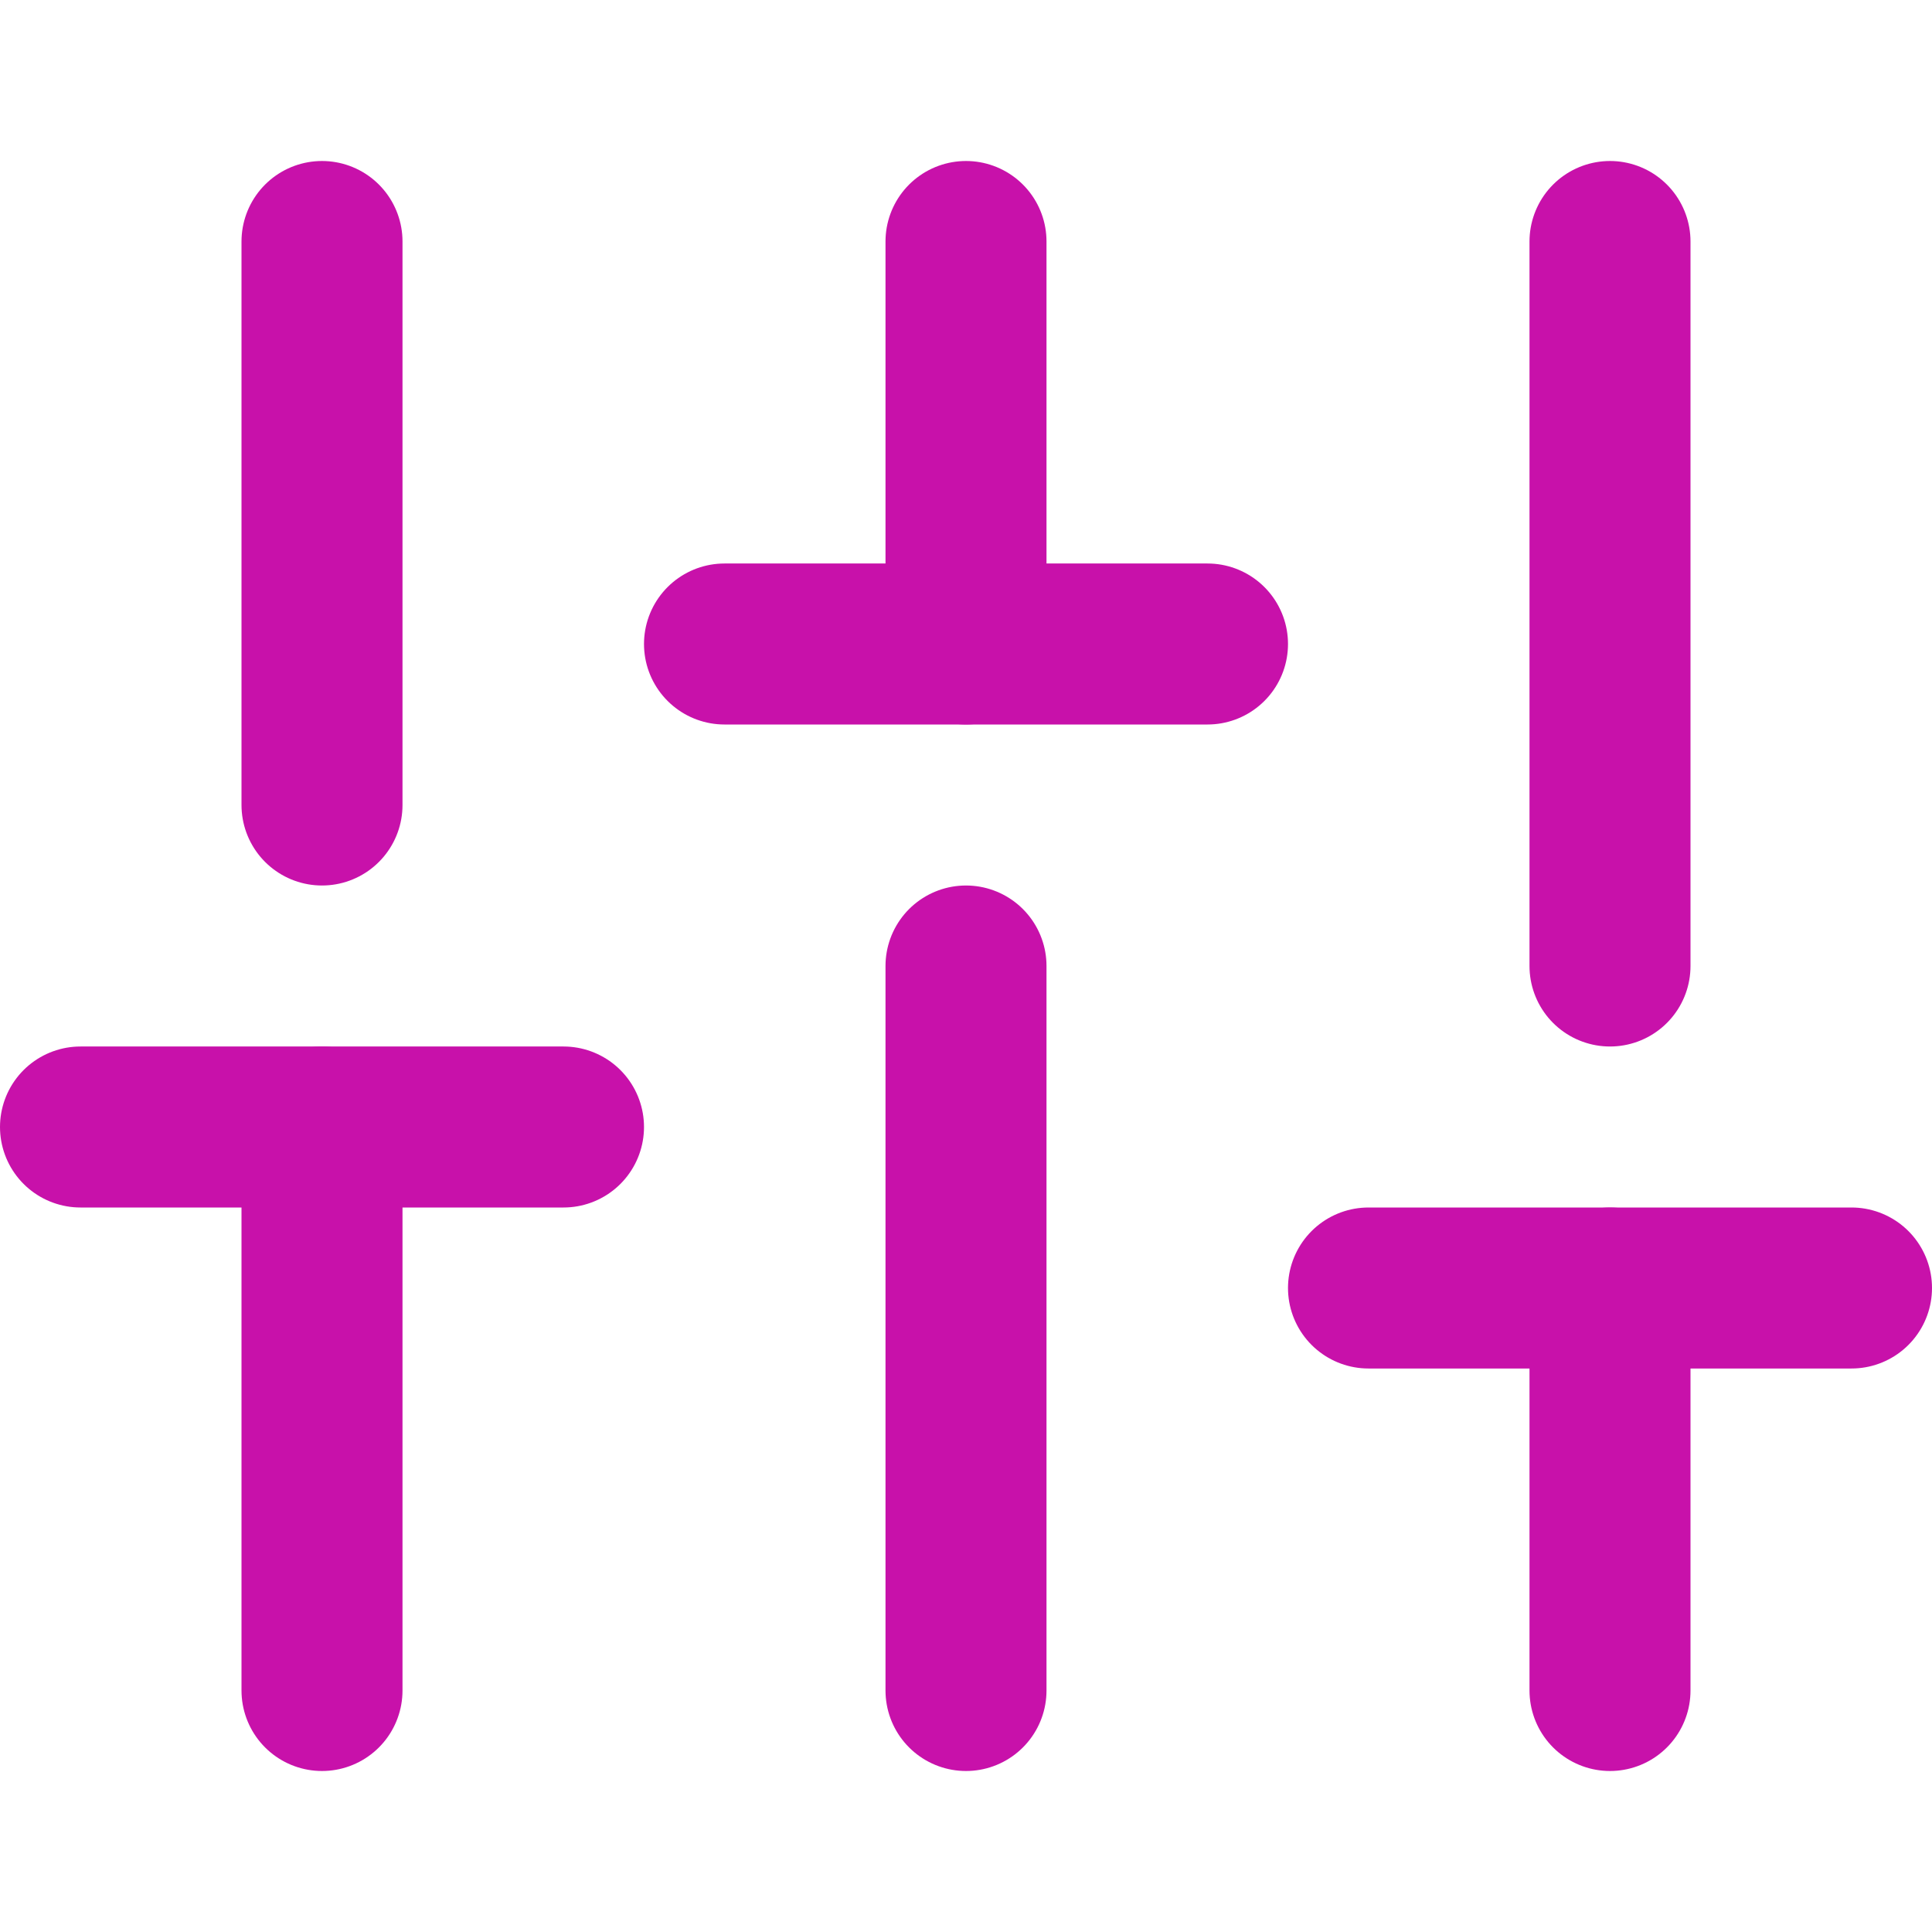 <svg width="24" height="24" viewBox="0 0 24 24" fill="none" xmlns="http://www.w3.org/2000/svg">
<path d="M4 21V14" stroke="#C811AA" stroke-width="2" stroke-linecap="round" stroke-linejoin="round"/>
<path d="M4 10V3" stroke="#C811AA" stroke-width="2" stroke-linecap="round" stroke-linejoin="round"/>
<path d="M12 21V12" stroke="#C811AA" stroke-width="2" stroke-linecap="round" stroke-linejoin="round"/>
<path d="M12 8V3" stroke="#C811AA" stroke-width="2" stroke-linecap="round" stroke-linejoin="round"/>
<path d="M20 21V16" stroke="#C811AA" stroke-width="2" stroke-linecap="round" stroke-linejoin="round"/>
<path d="M20 12V3" stroke="#C811AA" stroke-width="2" stroke-linecap="round" stroke-linejoin="round"/>
<path d="M1 14H7" stroke="#C811AA" stroke-width="2" stroke-linecap="round" stroke-linejoin="round"/>
<path d="M9 8H15" stroke="#C811AA" stroke-width="2" stroke-linecap="round" stroke-linejoin="round"/>
<path d="M17 16H23" stroke="#C811AA" stroke-width="2" stroke-linecap="round" stroke-linejoin="round"/>
</svg>
